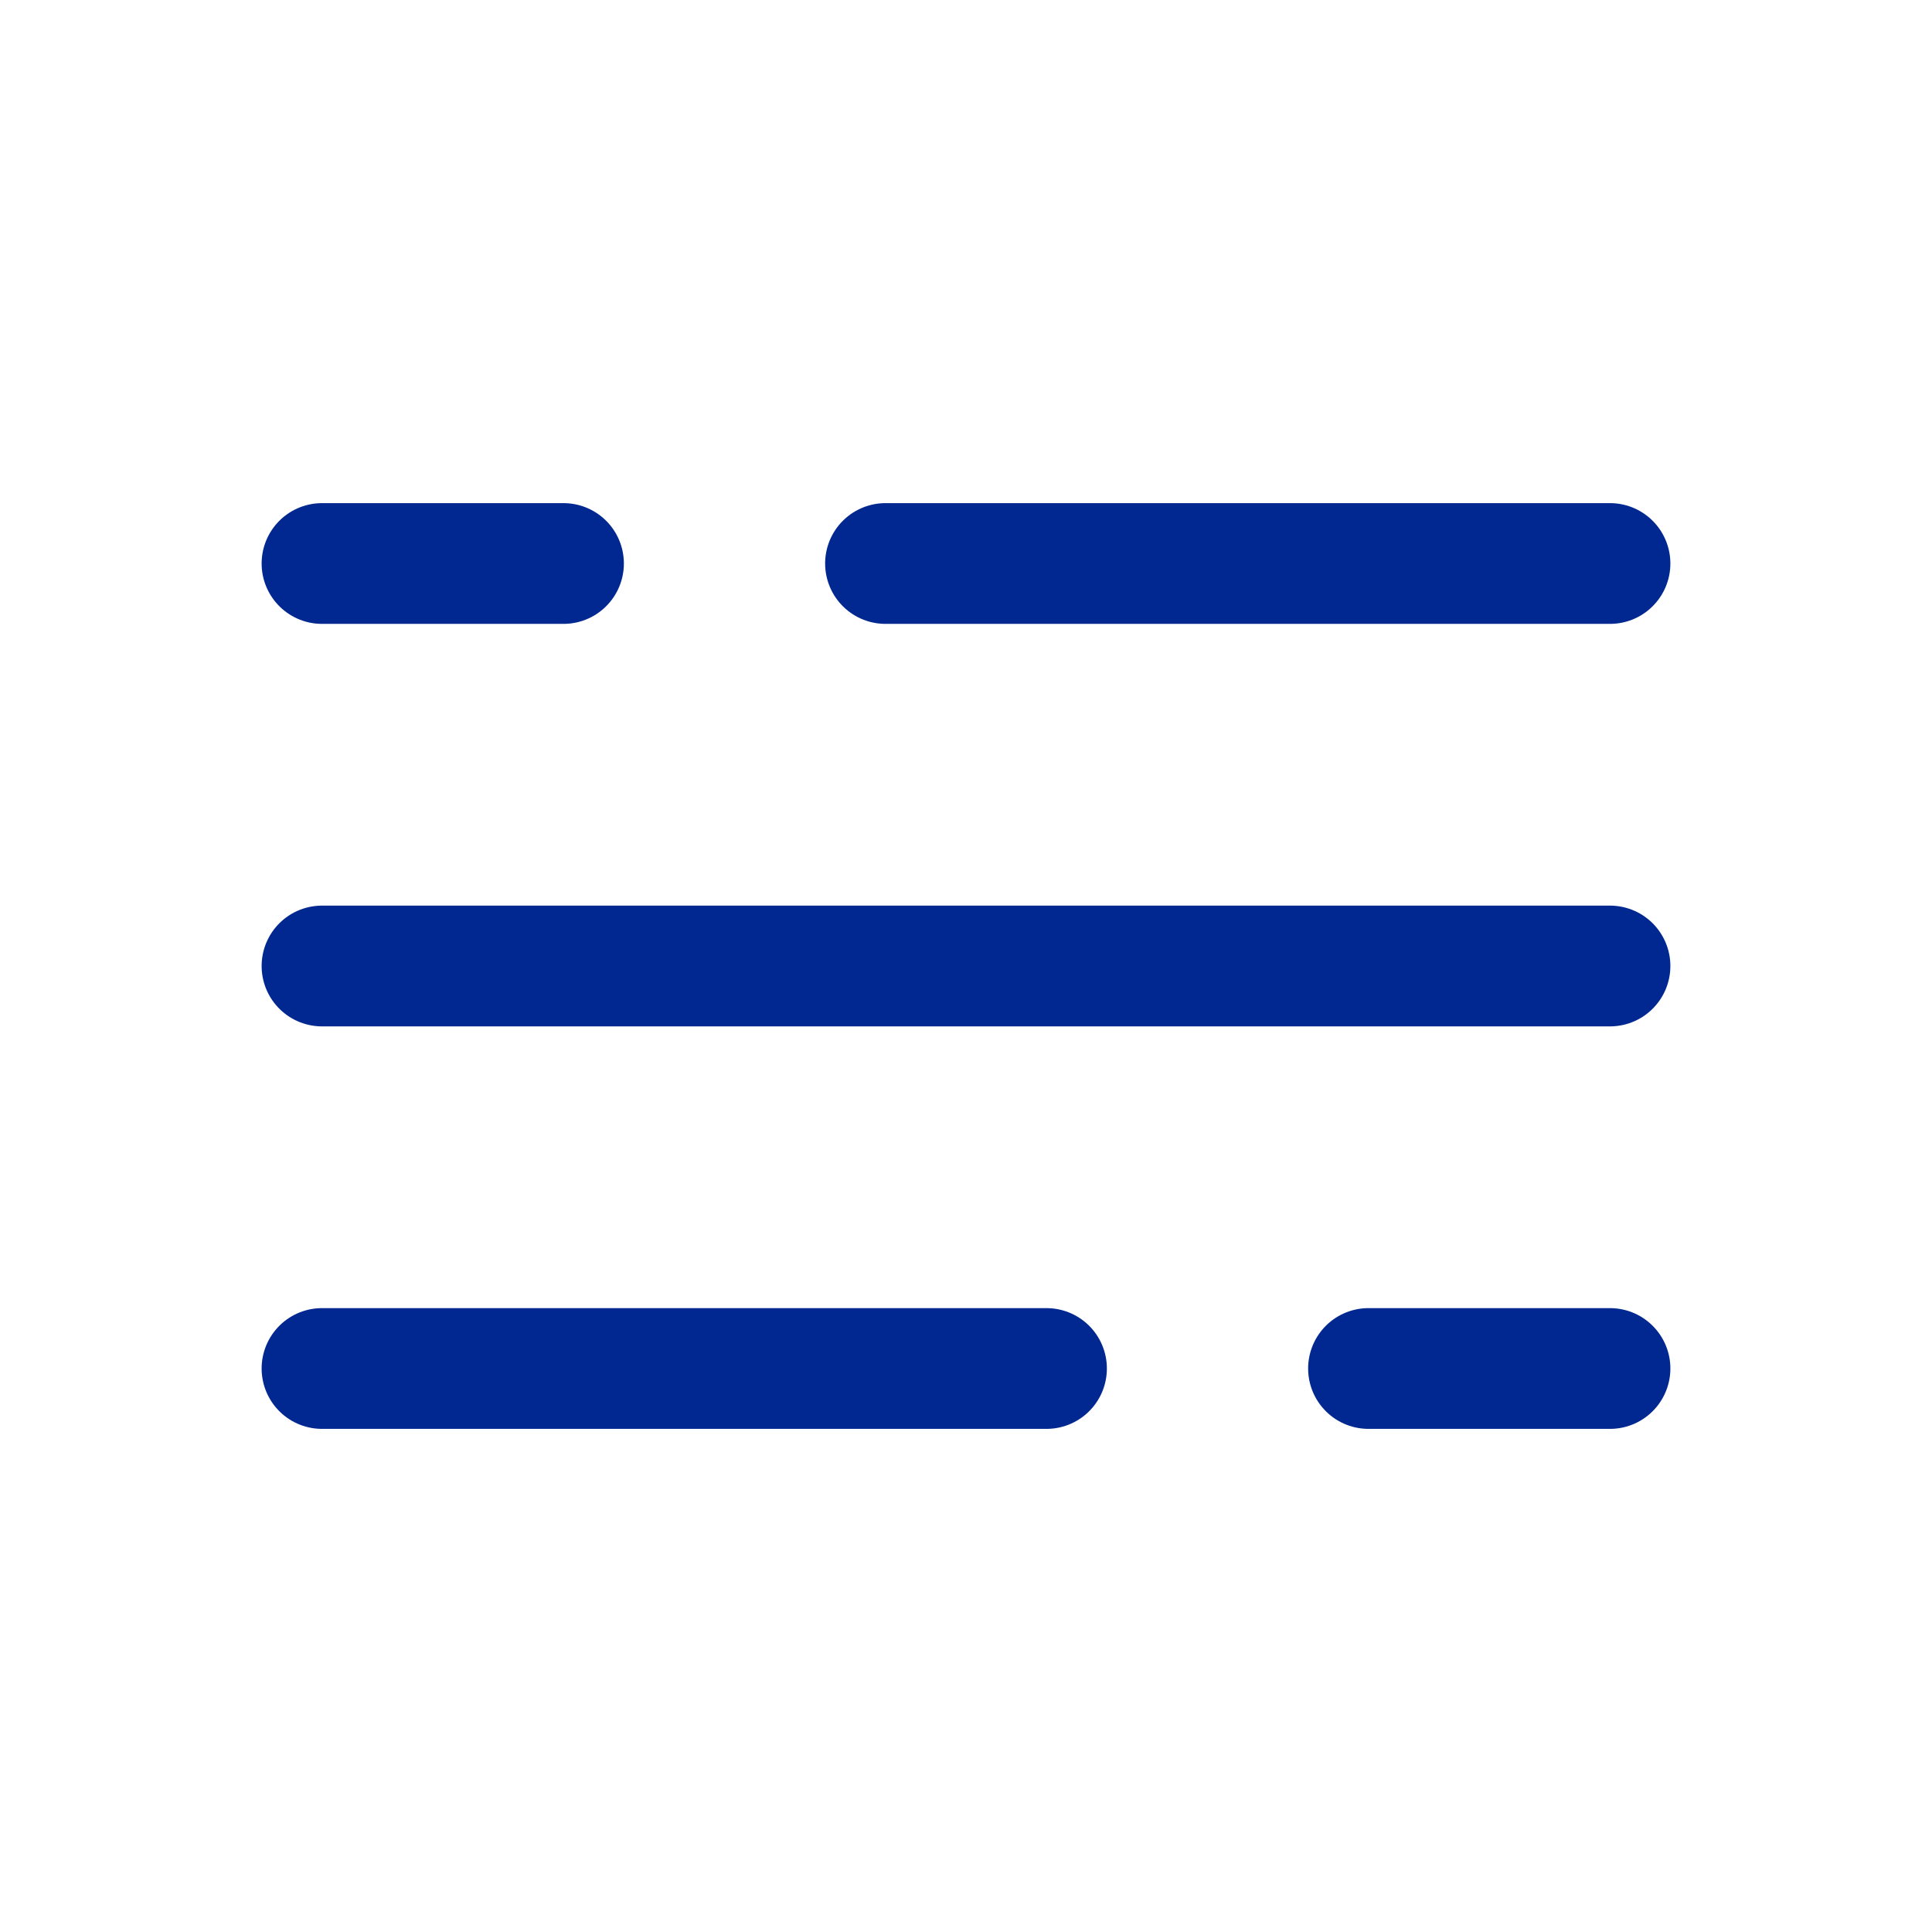 <!DOCTYPE svg PUBLIC "-//W3C//DTD SVG 1.1//EN" "http://www.w3.org/Graphics/SVG/1.1/DTD/svg11.dtd">

<!-- Uploaded to: SVG Repo, www.svgrepo.com, Transformed by: SVG Repo Mixer Tools -->
<svg width="171px" height="171px" viewBox="0 0 24 24" fill="none" xmlns="http://www.w3.org/2000/svg">

<g id="SVGRepo_bgCarrier" stroke-width="0"/>

<g id="SVGRepo_tracerCarrier" stroke-linecap="round" stroke-linejoin="round"/>

<g id="SVGRepo_iconCarrier"> <path d="M4 7L7 7M20 7L11 7" stroke="#002890" stroke-width="1.5" stroke-linecap="round"/> <path d="M20 17H17M4 17L13 17" stroke="#002890" stroke-width="1.5" stroke-linecap="round"/> <path d="M4 12H7L20 12" stroke="#002890" stroke-width="1.5" stroke-linecap="round"/> </g>

</svg>